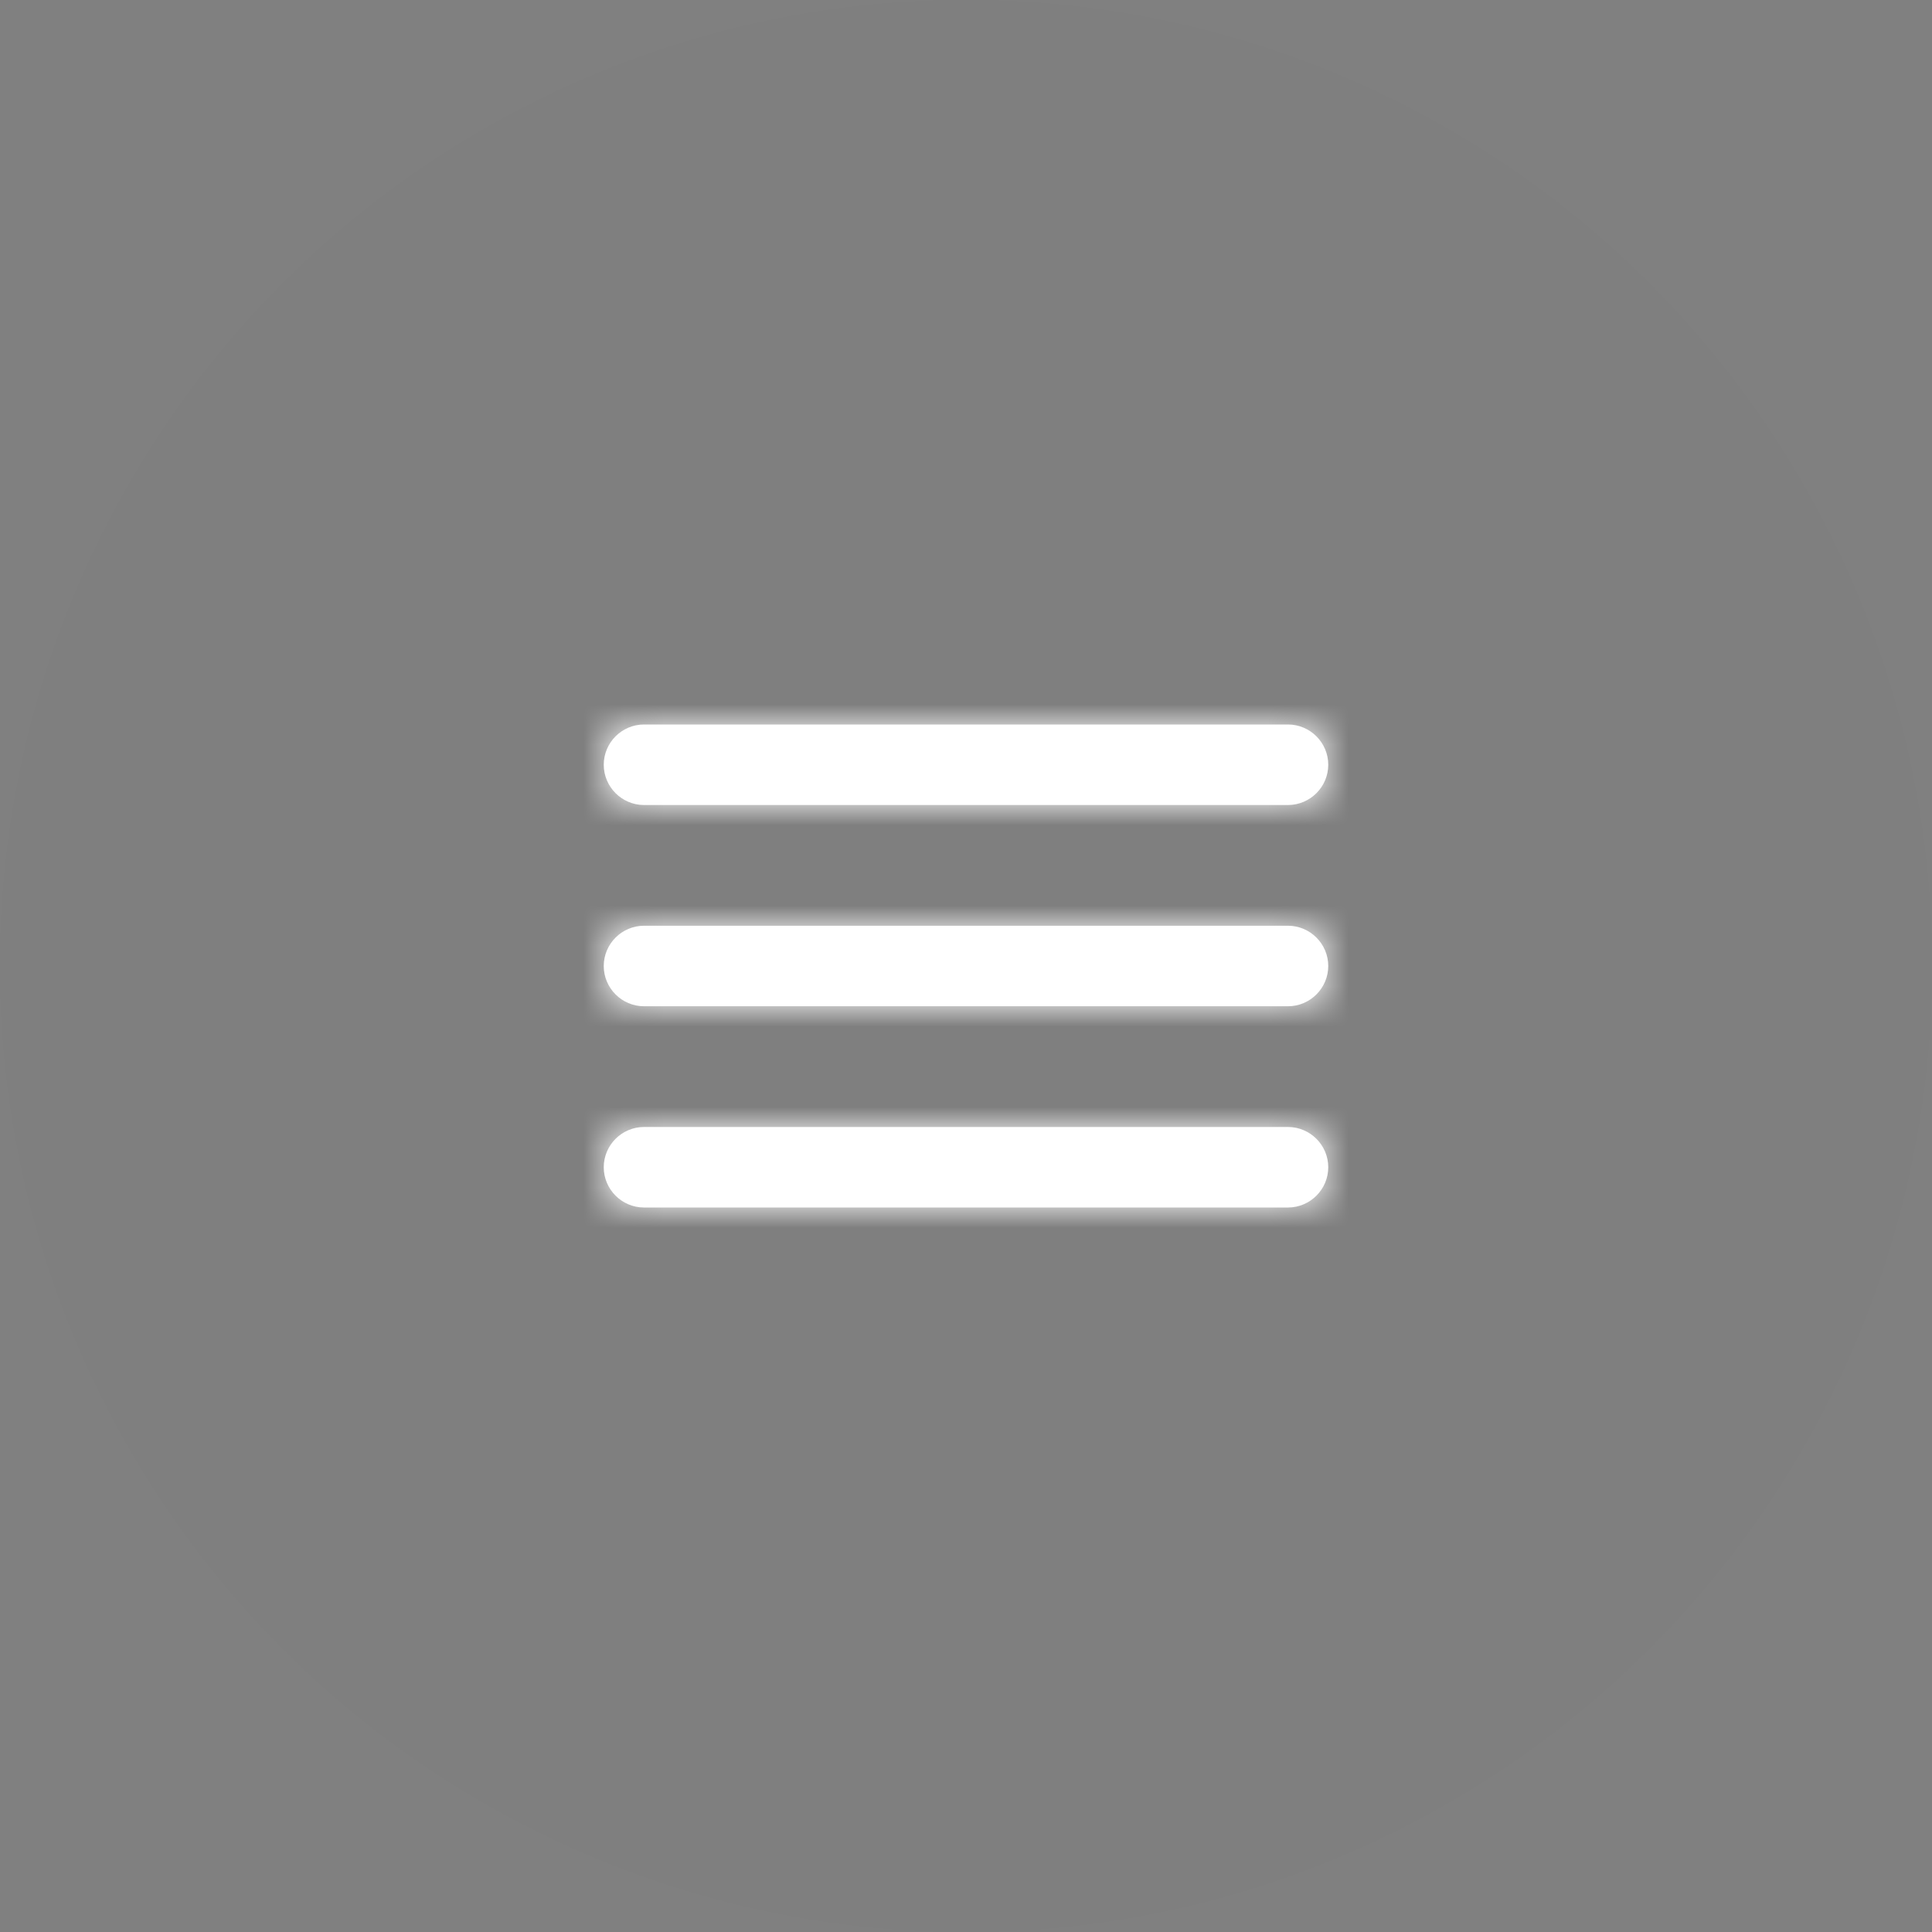 <svg width="48" height="48" viewBox="0 0 48 48" fill="none" xmlns="http://www.w3.org/2000/svg">
<rect x="0" y="0" width="48" height="48" fill="#808080" stroke="none"/>
<circle cx="24" cy="24" r="24" fill="black" fill-opacity="0.01"/>
<path fill-rule="evenodd" clip-rule="evenodd" d="M16 20C15.45 20 15 19.55 15 19C15 18.45 15.45 18 16 18H32C32.55 18 33 18.45 33 19C33 19.55 32.55 20 32 20H16ZM16 25H32C32.55 25 33 24.55 33 24C33 23.45 32.55 23 32 23H16C15.45 23 15 23.45 15 24C15 24.55 15.45 25 16 25ZM16 30H32C32.55 30 33 29.55 33 29C33 28.45 32.55 28 32 28H16C15.45 28 15 28.45 15 29C15 29.55 15.45 30 16 30Z" fill="white"/>
<mask id="mask0_1014_60" style="mask-type:alpha" maskUnits="userSpaceOnUse" x="15" y="18" width="18" height="12">
<path fill-rule="evenodd" clip-rule="evenodd" d="M16 20C15.45 20 15 19.55 15 19C15 18.45 15.45 18 16 18H32C32.55 18 33 18.45 33 19C33 19.55 32.55 20 32 20H16ZM16 25H32C32.55 25 33 24.55 33 24C33 23.45 32.55 23 32 23H16C15.45 23 15 23.45 15 24C15 24.55 15.45 25 16 25ZM16 30H32C32.55 30 33 29.55 33 29C33 28.45 32.55 28 32 28H16C15.45 28 15 28.45 15 29C15 29.55 15.45 30 16 30Z" fill="white"/>
</mask>
<g mask="url(#mask0_1014_60)">
<rect x="12" y="12" width="101" height="101" fill="white"/>
</g>
</svg>
